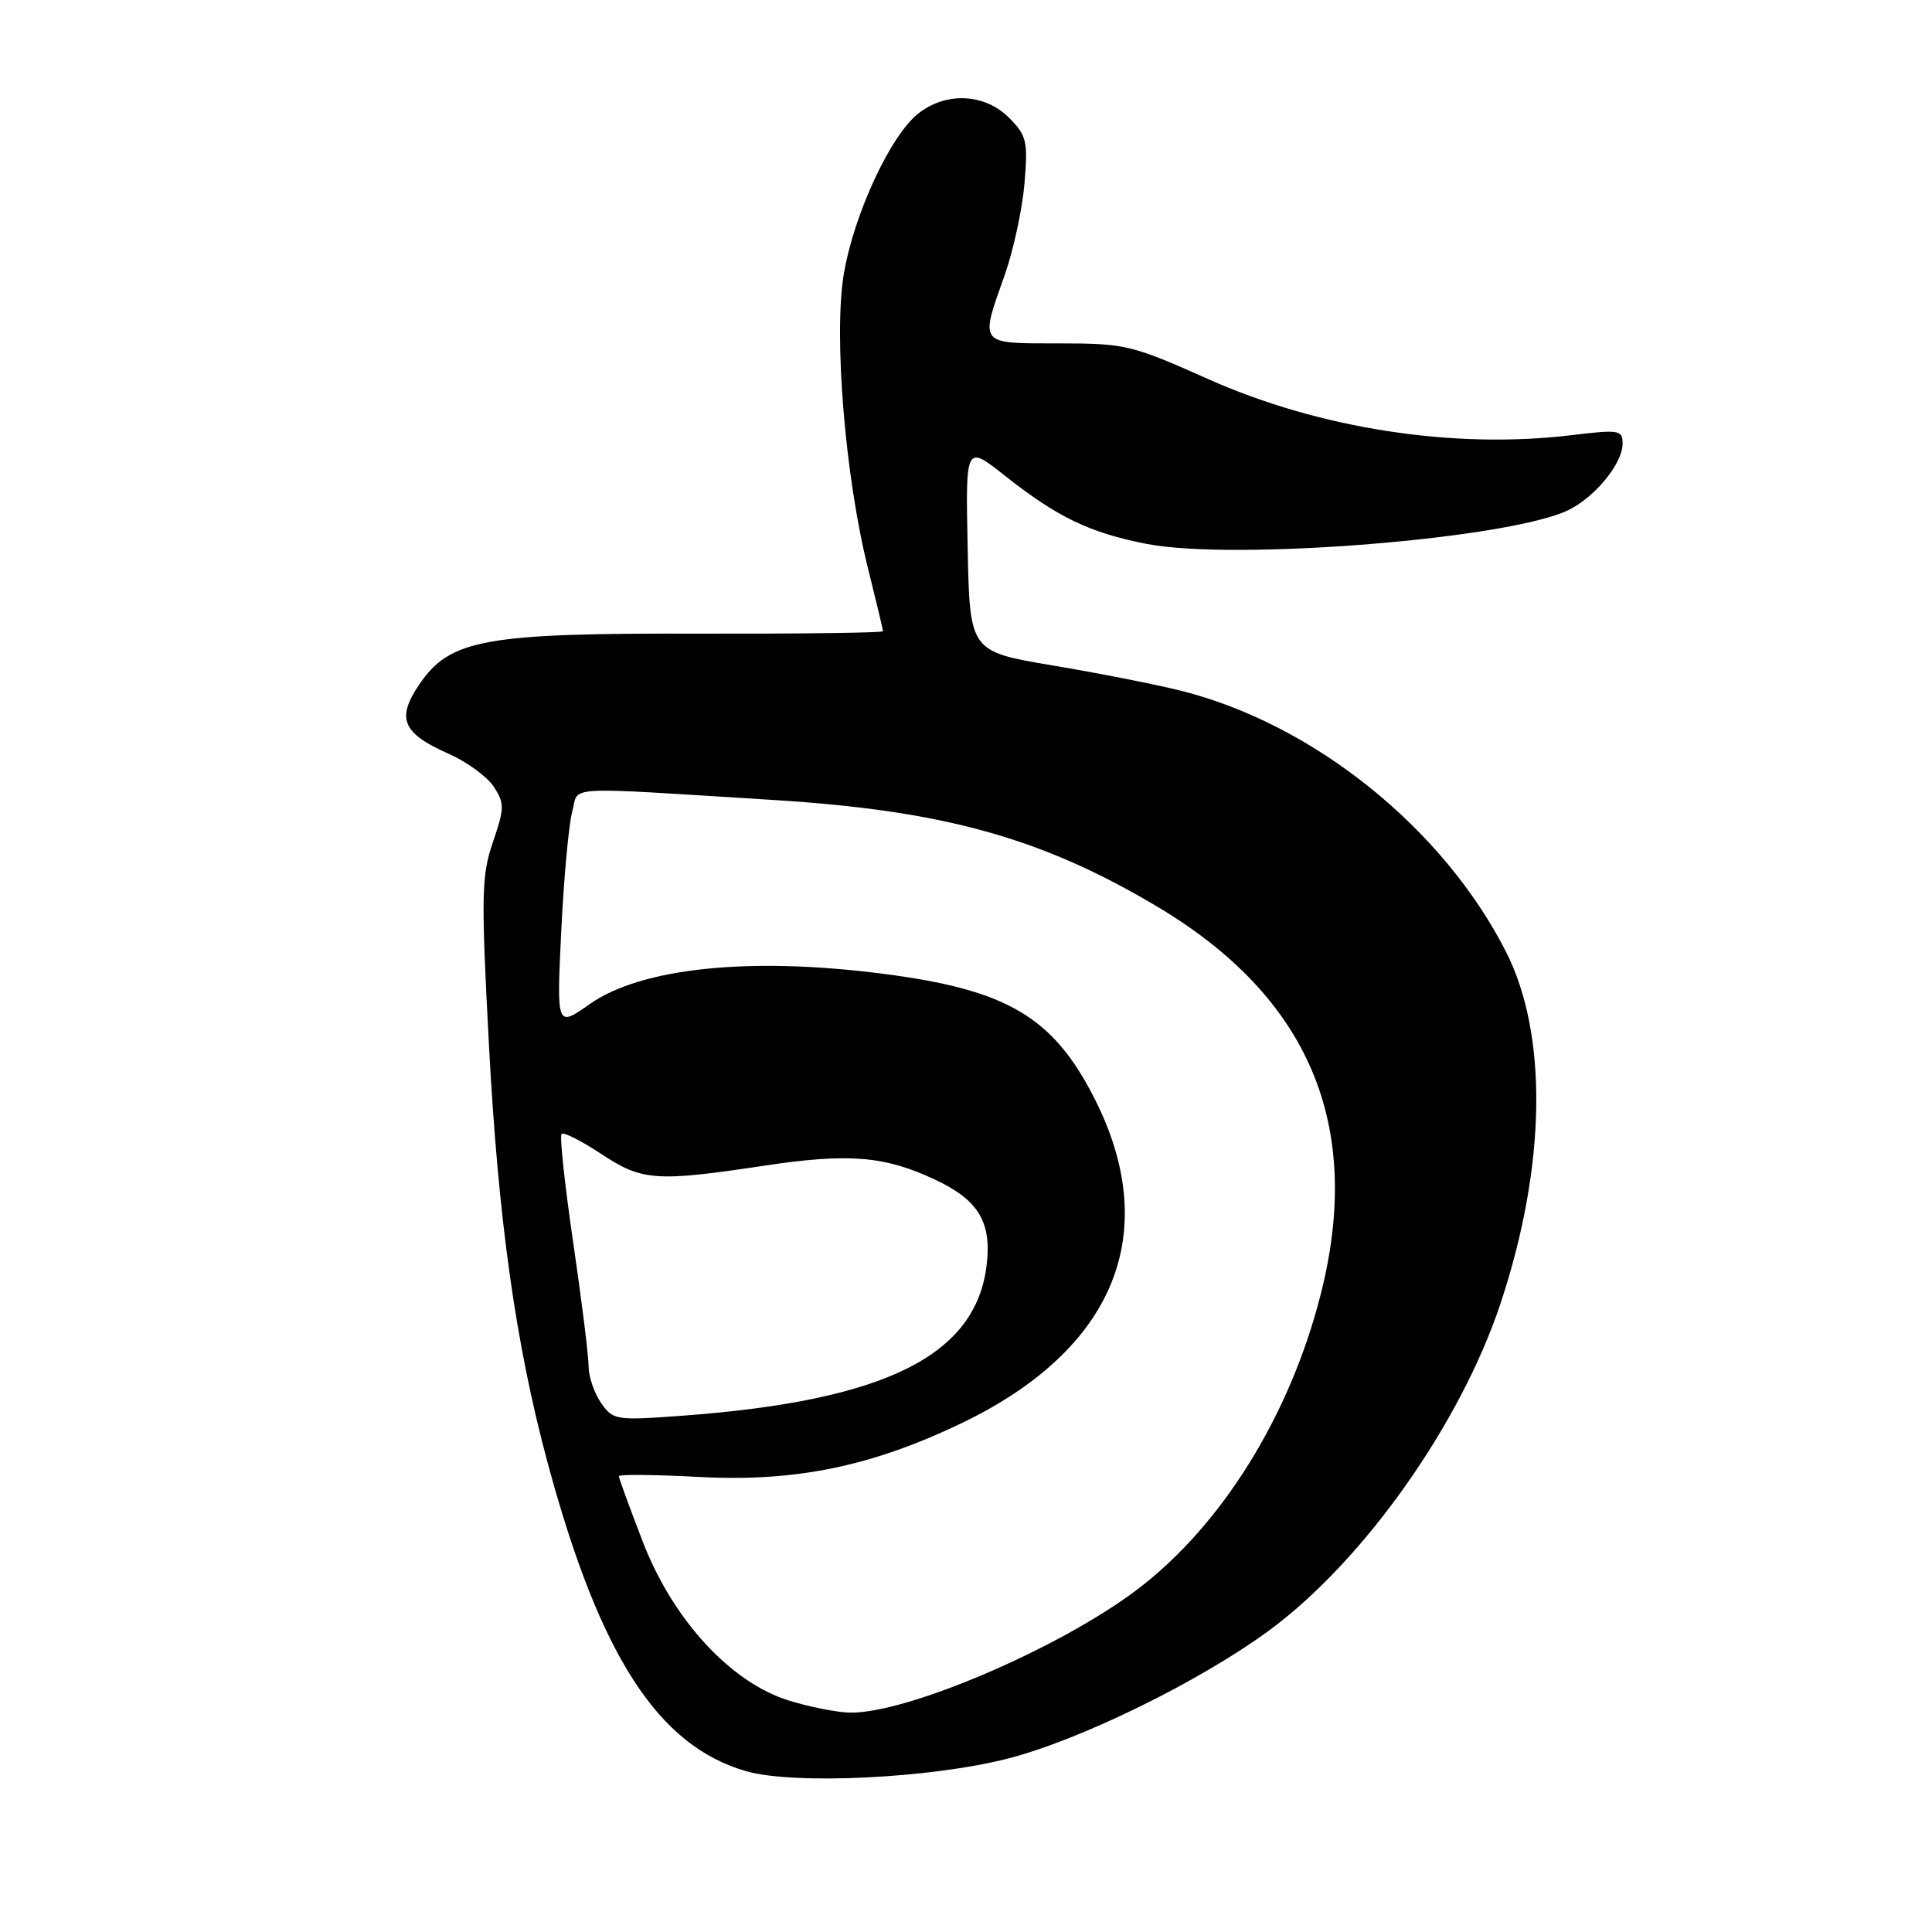 <?xml version="1.0" encoding="UTF-8" standalone="no"?>
<!DOCTYPE svg PUBLIC "-//W3C//DTD SVG 1.1//EN" "http://www.w3.org/Graphics/SVG/1.1/DTD/svg11.dtd" >
<svg xmlns="http://www.w3.org/2000/svg" xmlns:xlink="http://www.w3.org/1999/xlink" version="1.1" viewBox="0 0 256 256">
 <g >
 <path fill="currentColor"
d=" M 133.50 233.03 C 143.11 230.58 159.00 222.79 168.18 216.03 C 180.70 206.82 193.55 188.64 198.85 172.65 C 204.88 154.47 205.14 137.10 199.55 126.11 C 191.22 109.73 174.04 95.93 156.50 91.53 C 153.20 90.70 145.55 89.19 139.50 88.18 C 128.50 86.33 128.50 86.33 128.22 72.62 C 127.94 58.91 127.94 58.91 133.15 63.03 C 140.14 68.55 144.34 70.57 151.88 72.06 C 163.60 74.36 200.53 71.36 208.00 67.50 C 211.53 65.68 215.00 61.35 215.00 58.79 C 215.00 56.97 214.55 56.90 208.25 57.66 C 192.62 59.55 174.80 56.80 160.07 50.22 C 149.94 45.70 149.12 45.50 140.25 45.50 C 129.62 45.50 129.82 45.76 133.12 36.47 C 134.28 33.18 135.46 27.73 135.75 24.33 C 136.22 18.69 136.04 17.95 133.68 15.58 C 130.47 12.38 125.36 12.14 121.68 15.04 C 117.98 17.95 113.12 28.45 111.80 36.36 C 110.45 44.55 111.99 63.27 115.03 75.38 C 116.11 79.71 117.00 83.43 117.00 83.64 C 117.00 83.85 106.09 83.99 92.75 83.96 C 64.16 83.88 59.63 84.70 55.56 90.69 C 52.49 95.21 53.31 97.16 59.43 99.87 C 61.85 100.94 64.54 102.90 65.42 104.23 C 66.86 106.44 66.86 107.06 65.32 111.57 C 63.79 116.03 63.74 118.58 64.79 138.50 C 66.02 161.68 68.35 178.26 72.61 194.00 C 79.49 219.42 87.20 231.36 98.90 234.70 C 105.24 236.51 123.30 235.64 133.50 233.03 Z  M 104.59 225.35 C 96.85 222.98 89.16 214.64 85.17 204.28 C 83.43 199.76 82.00 195.86 82.00 195.60 C 82.00 195.35 86.84 195.39 92.75 195.71 C 105.44 196.37 115.51 194.30 127.45 188.56 C 147.73 178.80 154.05 163.34 145.03 145.56 C 139.53 134.73 133.45 131.14 117.00 129.03 C 99.30 126.75 84.97 128.24 78.12 133.06 C 73.75 136.14 73.75 136.14 74.37 123.32 C 74.72 116.27 75.37 109.15 75.83 107.50 C 76.77 104.07 73.93 104.23 102.62 106.01 C 125.03 107.41 137.96 111.00 153.24 120.07 C 173.52 132.12 180.71 149.14 174.98 171.59 C 170.90 187.62 161.86 202.15 150.70 210.61 C 140.43 218.40 120.09 227.10 112.57 226.93 C 110.88 226.89 107.29 226.18 104.59 225.35 Z  M 79.65 185.91 C 78.74 184.61 78.00 182.42 77.99 181.03 C 77.99 179.64 77.07 172.26 75.95 164.63 C 74.83 156.99 74.14 150.53 74.41 150.25 C 74.69 149.98 77.03 151.16 79.63 152.88 C 85.08 156.49 86.89 156.62 101.26 154.46 C 112.42 152.78 117.18 153.16 123.82 156.27 C 129.61 158.97 131.39 161.86 130.75 167.51 C 129.39 179.61 117.34 185.61 90.40 187.59 C 81.61 188.24 81.24 188.18 79.65 185.91 Z "/>
</g>
</svg>